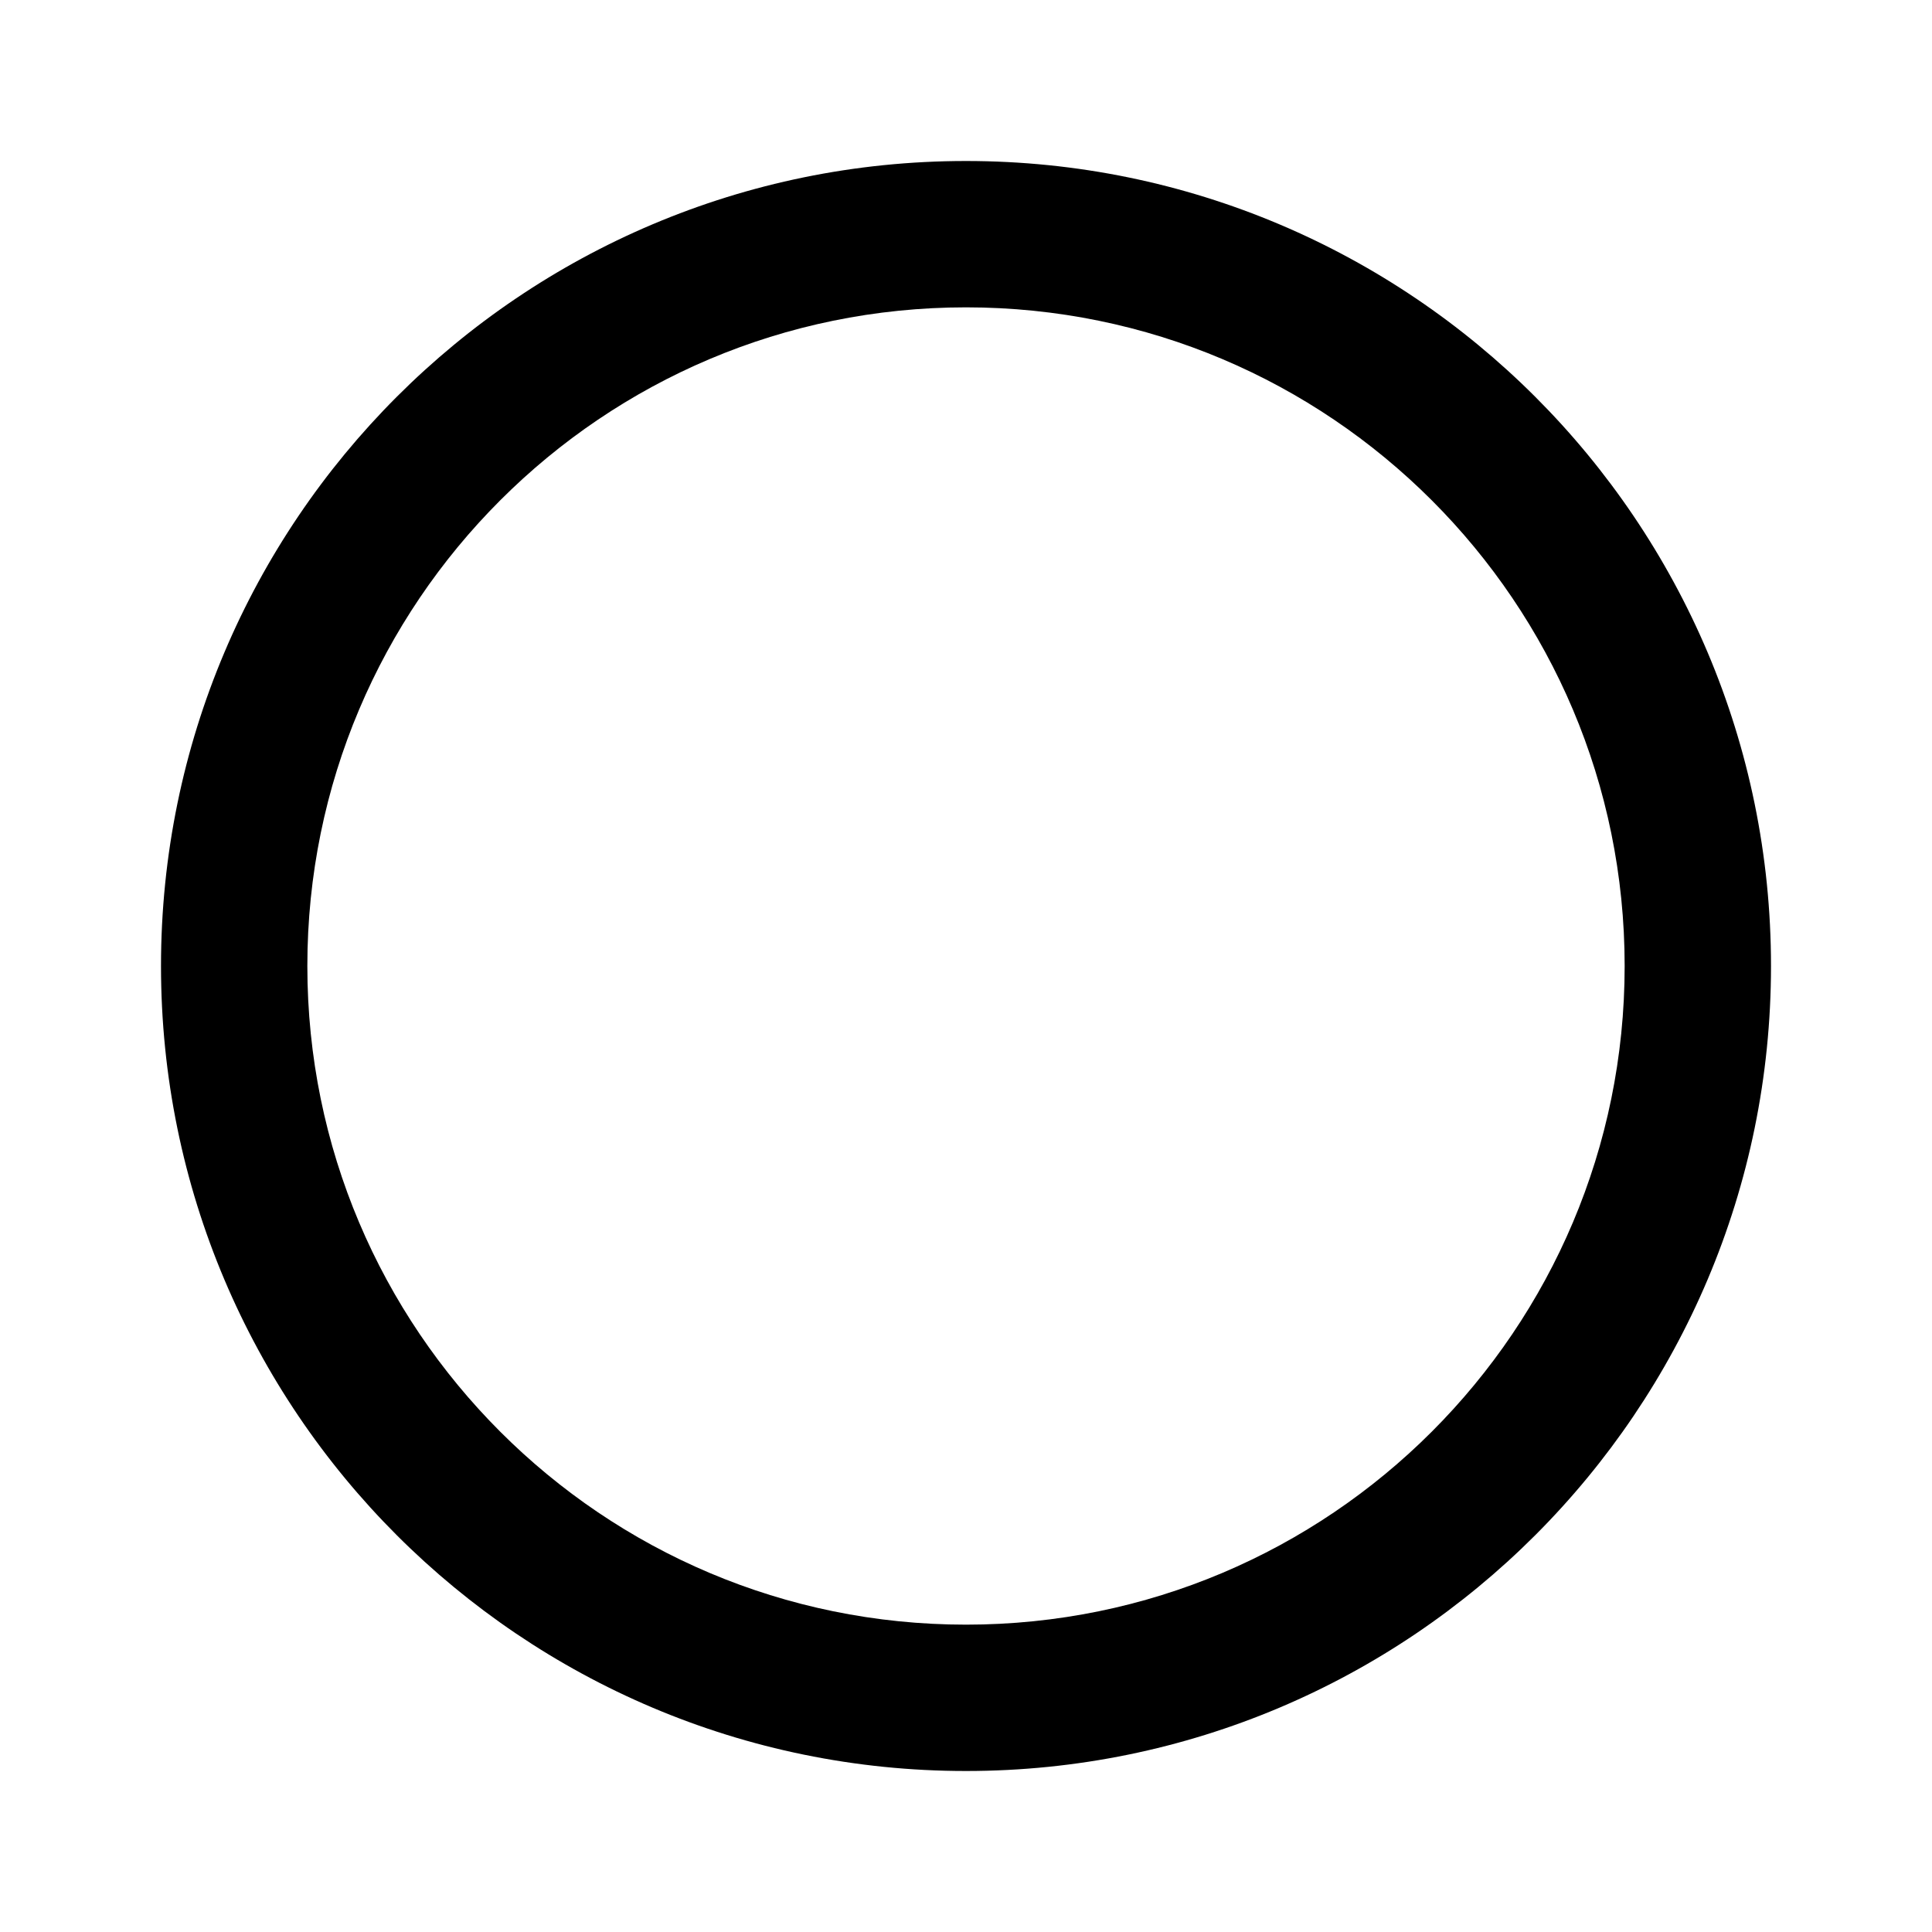<!-- Generated by IcoMoon.io -->
<svg version="1.1" xmlns="http://www.w3.org/2000/svg" width="48" height="48" viewBox="0 0 48 48">
<title>circle</title>
<path d="M44 24c0-5.522-2.24-10.525-5.858-14.142s-8.62-5.858-14.142-5.858-10.525 2.24-14.142 5.858-5.858 8.62-5.858 14.142 2.24 10.525 5.858 14.142 8.62 5.858 14.142 5.858 10.525-2.24 14.142-5.858 5.858-8.62 5.858-14.142zM40.364 24c0 4.52-1.829 8.607-4.793 11.571s-7.051 4.793-11.571 4.793-8.607-1.829-11.571-4.793-4.793-7.051-4.793-11.571 1.829-8.607 4.793-11.571 7.051-4.793 11.571-4.793 8.607 1.829 11.571 4.793 4.793 7.051 4.793 11.571z"></path>
</svg>
